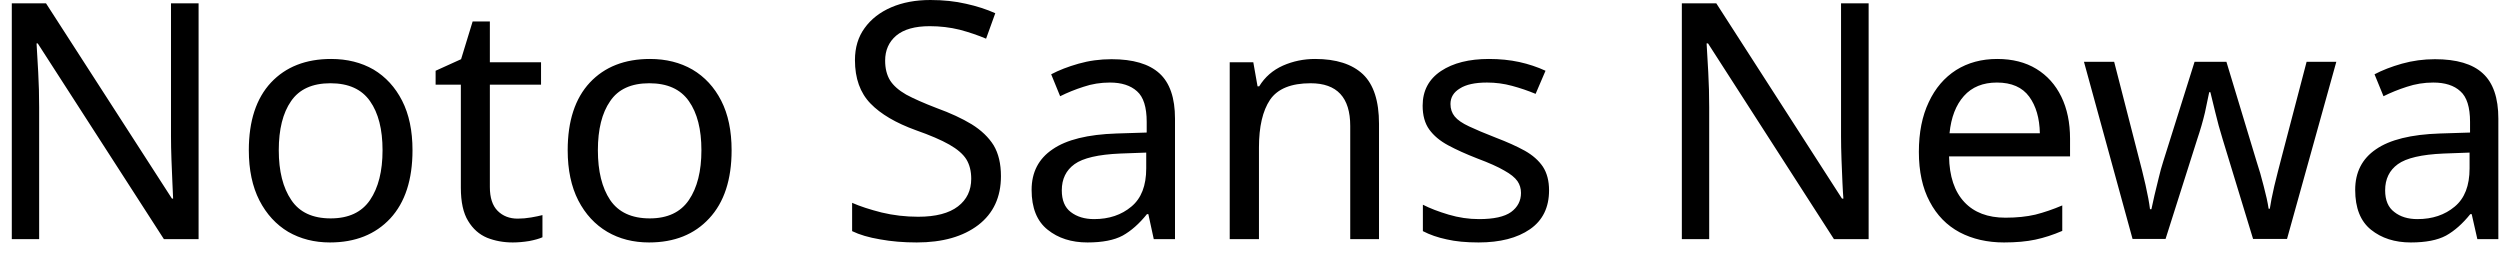 <svg width="106" height="11" viewBox="0 0 106 11" fill="none" xmlns="http://www.w3.org/2000/svg">
<path d="M8.42 0.14V10.14H6.95L1.6 1.84H1.55C1.57 2.167 1.593 2.573 1.62 3.06C1.647 3.54 1.66 4.037 1.66 4.55V10.14H0.5V0.14H1.95L7.29 8.42H7.34C7.333 8.267 7.323 8.043 7.31 7.75C7.297 7.45 7.283 7.123 7.27 6.77C7.257 6.41 7.25 6.083 7.25 5.79V0.14H8.42ZM17.49 6.37C17.49 7.617 17.177 8.58 16.55 9.26C15.917 9.94 15.063 10.28 13.99 10.28C13.33 10.28 12.74 10.13 12.22 9.83C11.707 9.523 11.3 9.08 11 8.5C10.7 7.913 10.55 7.203 10.55 6.37C10.55 5.13 10.863 4.173 11.49 3.5C12.117 2.833 12.967 2.5 14.04 2.5C14.72 2.5 15.32 2.65 15.84 2.95C16.353 3.257 16.757 3.697 17.05 4.27C17.343 4.843 17.49 5.543 17.49 6.37ZM11.82 6.37C11.82 7.257 11.997 7.96 12.35 8.48C12.697 9 13.253 9.26 14.02 9.26C14.78 9.26 15.337 9 15.69 8.48C16.043 7.96 16.22 7.257 16.22 6.37C16.22 5.483 16.043 4.79 15.69 4.29C15.337 3.783 14.777 3.53 14.01 3.53C13.243 3.53 12.687 3.783 12.34 4.29C11.993 4.79 11.82 5.483 11.82 6.37ZM21.95 9.27C22.137 9.27 22.327 9.253 22.52 9.22C22.713 9.187 22.873 9.153 23 9.12V10.06C22.867 10.12 22.68 10.173 22.44 10.22C22.193 10.26 21.96 10.28 21.74 10.28C21.347 10.28 20.983 10.213 20.65 10.08C20.317 9.94 20.05 9.703 19.85 9.37C19.643 9.037 19.54 8.567 19.54 7.96V3.59H18.47V3L19.55 2.51L20.04 0.91H20.77V2.64H22.94V3.59H20.77V7.93C20.77 8.383 20.88 8.72 21.1 8.94C21.32 9.16 21.603 9.27 21.95 9.27ZM31.02 6.37C31.02 7.617 30.703 8.58 30.07 9.26C29.443 9.94 28.593 10.28 27.52 10.28C26.853 10.28 26.263 10.13 25.75 9.83C25.23 9.523 24.82 9.08 24.52 8.5C24.22 7.913 24.07 7.203 24.07 6.37C24.07 5.13 24.383 4.173 25.01 3.5C25.637 2.833 26.487 2.5 27.56 2.5C28.24 2.5 28.84 2.65 29.36 2.95C29.88 3.257 30.287 3.697 30.58 4.27C30.873 4.843 31.02 5.543 31.02 6.37ZM25.35 6.37C25.35 7.257 25.523 7.96 25.87 8.48C26.223 9 26.783 9.26 27.55 9.26C28.303 9.26 28.857 9 29.21 8.48C29.563 7.96 29.74 7.257 29.74 6.37C29.74 5.483 29.563 4.79 29.21 4.29C28.857 3.783 28.297 3.53 27.53 3.53C26.763 3.53 26.21 3.783 25.87 4.29C25.523 4.79 25.35 5.483 25.35 6.37ZM42.44 7.47C42.44 8.357 42.12 9.047 41.48 9.54C40.833 10.033 39.963 10.28 38.87 10.28C38.31 10.28 37.793 10.237 37.32 10.15C36.84 10.07 36.443 9.953 36.13 9.8V8.6C36.463 8.747 36.88 8.883 37.38 9.01C37.88 9.13 38.397 9.19 38.93 9.19C39.677 9.19 40.24 9.043 40.62 8.75C40.993 8.463 41.18 8.073 41.18 7.58C41.18 7.253 41.11 6.977 40.97 6.75C40.83 6.53 40.59 6.323 40.25 6.13C39.91 5.937 39.437 5.733 38.83 5.52C37.983 5.213 37.343 4.837 36.91 4.39C36.47 3.937 36.25 3.323 36.25 2.55C36.25 2.017 36.387 1.563 36.66 1.19C36.933 0.81 37.31 0.517 37.79 0.31C38.27 0.103 38.823 0 39.45 0C39.997 0 40.5 0.053 40.96 0.16C41.413 0.26 41.827 0.393 42.2 0.56L41.81 1.64C41.463 1.493 41.09 1.367 40.69 1.26C40.283 1.16 39.86 1.11 39.42 1.11C38.793 1.11 38.32 1.243 38 1.51C37.687 1.777 37.53 2.13 37.53 2.57C37.53 2.903 37.6 3.183 37.74 3.41C37.88 3.63 38.107 3.83 38.42 4.01C38.74 4.183 39.17 4.373 39.71 4.58C40.297 4.793 40.793 5.023 41.2 5.27C41.607 5.523 41.917 5.82 42.13 6.16C42.337 6.507 42.44 6.943 42.44 7.47ZM47.13 2.51C48.043 2.51 48.72 2.71 49.16 3.11C49.6 3.51 49.82 4.15 49.82 5.03V10.14H48.92L48.69 9.08H48.63C48.303 9.487 47.96 9.79 47.6 9.99C47.24 10.183 46.743 10.28 46.11 10.28C45.43 10.28 44.867 10.1 44.42 9.74C43.967 9.38 43.74 8.817 43.74 8.05C43.74 7.303 44.037 6.73 44.63 6.33C45.217 5.923 46.12 5.7 47.34 5.66L48.62 5.62V5.17C48.62 4.543 48.483 4.11 48.21 3.87C47.937 3.623 47.553 3.5 47.06 3.5C46.667 3.5 46.293 3.56 45.94 3.68C45.587 3.793 45.257 3.927 44.95 4.08L44.57 3.15C44.897 2.977 45.283 2.827 45.73 2.7C46.177 2.573 46.643 2.51 47.13 2.51ZM48.6 6.47L47.5 6.51C46.567 6.55 45.92 6.7 45.56 6.96C45.2 7.22 45.02 7.59 45.02 8.07C45.02 8.49 45.147 8.797 45.4 8.99C45.66 9.19 45.99 9.29 46.39 9.29C47.023 9.29 47.55 9.113 47.97 8.76C48.39 8.413 48.6 7.873 48.6 7.14V6.47ZM55.76 2.5C56.653 2.5 57.33 2.717 57.79 3.15C58.243 3.583 58.47 4.283 58.47 5.25V10.14H57.25V5.34C57.25 4.133 56.69 3.53 55.57 3.53C54.743 3.53 54.17 3.763 53.85 4.23C53.537 4.697 53.38 5.37 53.38 6.25V10.14H52.14V2.64H53.14L53.32 3.66H53.39C53.63 3.267 53.967 2.973 54.4 2.78C54.827 2.593 55.28 2.5 55.76 2.5ZM65.68 8.07C65.68 8.797 65.41 9.347 64.87 9.72C64.33 10.093 63.603 10.28 62.69 10.28C62.163 10.28 61.713 10.237 61.34 10.15C60.96 10.07 60.623 9.953 60.33 9.8V8.68C60.63 8.833 60.993 8.973 61.42 9.1C61.847 9.227 62.277 9.29 62.71 9.29C63.337 9.29 63.79 9.19 64.07 8.99C64.35 8.783 64.49 8.513 64.49 8.18C64.49 7.993 64.44 7.827 64.34 7.68C64.233 7.527 64.047 7.377 63.78 7.23C63.52 7.077 63.14 6.907 62.64 6.72C62.16 6.533 61.747 6.347 61.4 6.16C61.053 5.973 60.787 5.75 60.6 5.49C60.413 5.23 60.32 4.893 60.32 4.48C60.32 3.847 60.58 3.357 61.1 3.01C61.613 2.67 62.29 2.5 63.13 2.5C63.59 2.5 64.02 2.543 64.42 2.63C64.813 2.717 65.183 2.84 65.53 3L65.11 3.98C64.79 3.847 64.457 3.733 64.11 3.64C63.77 3.547 63.417 3.5 63.05 3.5C62.543 3.5 62.16 3.583 61.9 3.75C61.633 3.91 61.5 4.13 61.5 4.41C61.5 4.617 61.56 4.793 61.68 4.94C61.8 5.087 62.003 5.227 62.29 5.36C62.57 5.493 62.95 5.653 63.43 5.84C63.903 6.02 64.31 6.203 64.65 6.39C64.983 6.577 65.24 6.803 65.42 7.07C65.593 7.337 65.68 7.67 65.68 8.07ZM79.23 0.14V10.14H77.76L72.42 1.84H72.36C72.38 2.167 72.403 2.573 72.43 3.06C72.457 3.54 72.47 4.037 72.47 4.55V10.14H71.31V0.14H72.77L78.1 8.42H78.16C78.147 8.267 78.133 8.043 78.12 7.75C78.107 7.45 78.093 7.123 78.08 6.77C78.067 6.41 78.06 6.083 78.06 5.79V0.14H79.23ZM84.68 2.5C85.327 2.5 85.88 2.64 86.34 2.92C86.8 3.2 87.153 3.593 87.4 4.1C87.647 4.607 87.77 5.2 87.77 5.88V6.63H82.64C82.653 7.477 82.87 8.123 83.29 8.57C83.703 9.01 84.283 9.23 85.03 9.23C85.503 9.23 85.927 9.187 86.3 9.1C86.667 9.007 87.047 8.877 87.44 8.71V9.79C87.053 9.957 86.673 10.08 86.3 10.16C85.927 10.24 85.483 10.28 84.97 10.28C84.263 10.28 83.637 10.137 83.09 9.85C82.543 9.557 82.12 9.123 81.82 8.55C81.513 7.977 81.36 7.273 81.36 6.44C81.36 5.62 81.5 4.917 81.78 4.33C82.053 3.743 82.44 3.29 82.94 2.97C83.44 2.657 84.02 2.5 84.68 2.5ZM84.67 3.5C84.077 3.5 83.61 3.69 83.27 4.07C82.93 4.45 82.727 4.977 82.66 5.65H86.49C86.477 5.01 86.327 4.493 86.04 4.1C85.747 3.7 85.29 3.5 84.67 3.5ZM95.53 10.13L94.24 5.9C94.12 5.513 94.017 5.137 93.93 4.77C93.837 4.403 93.767 4.117 93.72 3.91H93.67C93.63 4.117 93.57 4.403 93.49 4.77C93.403 5.137 93.293 5.517 93.16 5.91L91.82 10.13H90.42L88.36 2.62H89.64L90.67 6.63C90.777 7.03 90.877 7.433 90.97 7.84C91.063 8.253 91.127 8.597 91.16 8.87H91.22C91.253 8.71 91.297 8.513 91.35 8.28C91.403 8.047 91.463 7.8 91.53 7.54C91.59 7.287 91.653 7.057 91.72 6.85L93.05 2.62H94.4L95.68 6.85C95.787 7.17 95.887 7.517 95.98 7.89C96.08 8.263 96.15 8.583 96.19 8.85H96.24C96.273 8.617 96.337 8.297 96.43 7.89C96.53 7.477 96.637 7.057 96.75 6.63L97.8 2.62H99.06L96.97 10.13H95.53ZM103.24 2.51C104.16 2.51 104.837 2.71 105.27 3.11C105.71 3.51 105.93 4.15 105.93 5.03V10.14H105.04L104.8 9.08H104.74C104.413 9.487 104.07 9.79 103.71 9.99C103.35 10.183 102.853 10.28 102.22 10.28C101.54 10.28 100.977 10.1 100.53 9.74C100.083 9.38 99.86 8.817 99.86 8.05C99.86 7.303 100.153 6.73 100.74 6.33C101.327 5.923 102.23 5.7 103.45 5.66L104.73 5.62V5.17C104.73 4.543 104.593 4.11 104.32 3.87C104.053 3.623 103.67 3.5 103.17 3.5C102.783 3.5 102.41 3.56 102.05 3.68C101.697 3.793 101.367 3.927 101.06 4.08L100.68 3.15C101.007 2.977 101.393 2.827 101.84 2.7C102.293 2.573 102.76 2.51 103.24 2.51ZM104.71 6.47L103.61 6.51C102.677 6.55 102.03 6.7 101.67 6.96C101.31 7.22 101.13 7.59 101.13 8.07C101.13 8.49 101.26 8.797 101.52 8.99C101.773 9.19 102.1 9.29 102.5 9.29C103.133 9.29 103.66 9.113 104.08 8.76C104.5 8.413 104.71 7.873 104.71 7.14V6.47Z" fill="black"/>
</svg>
